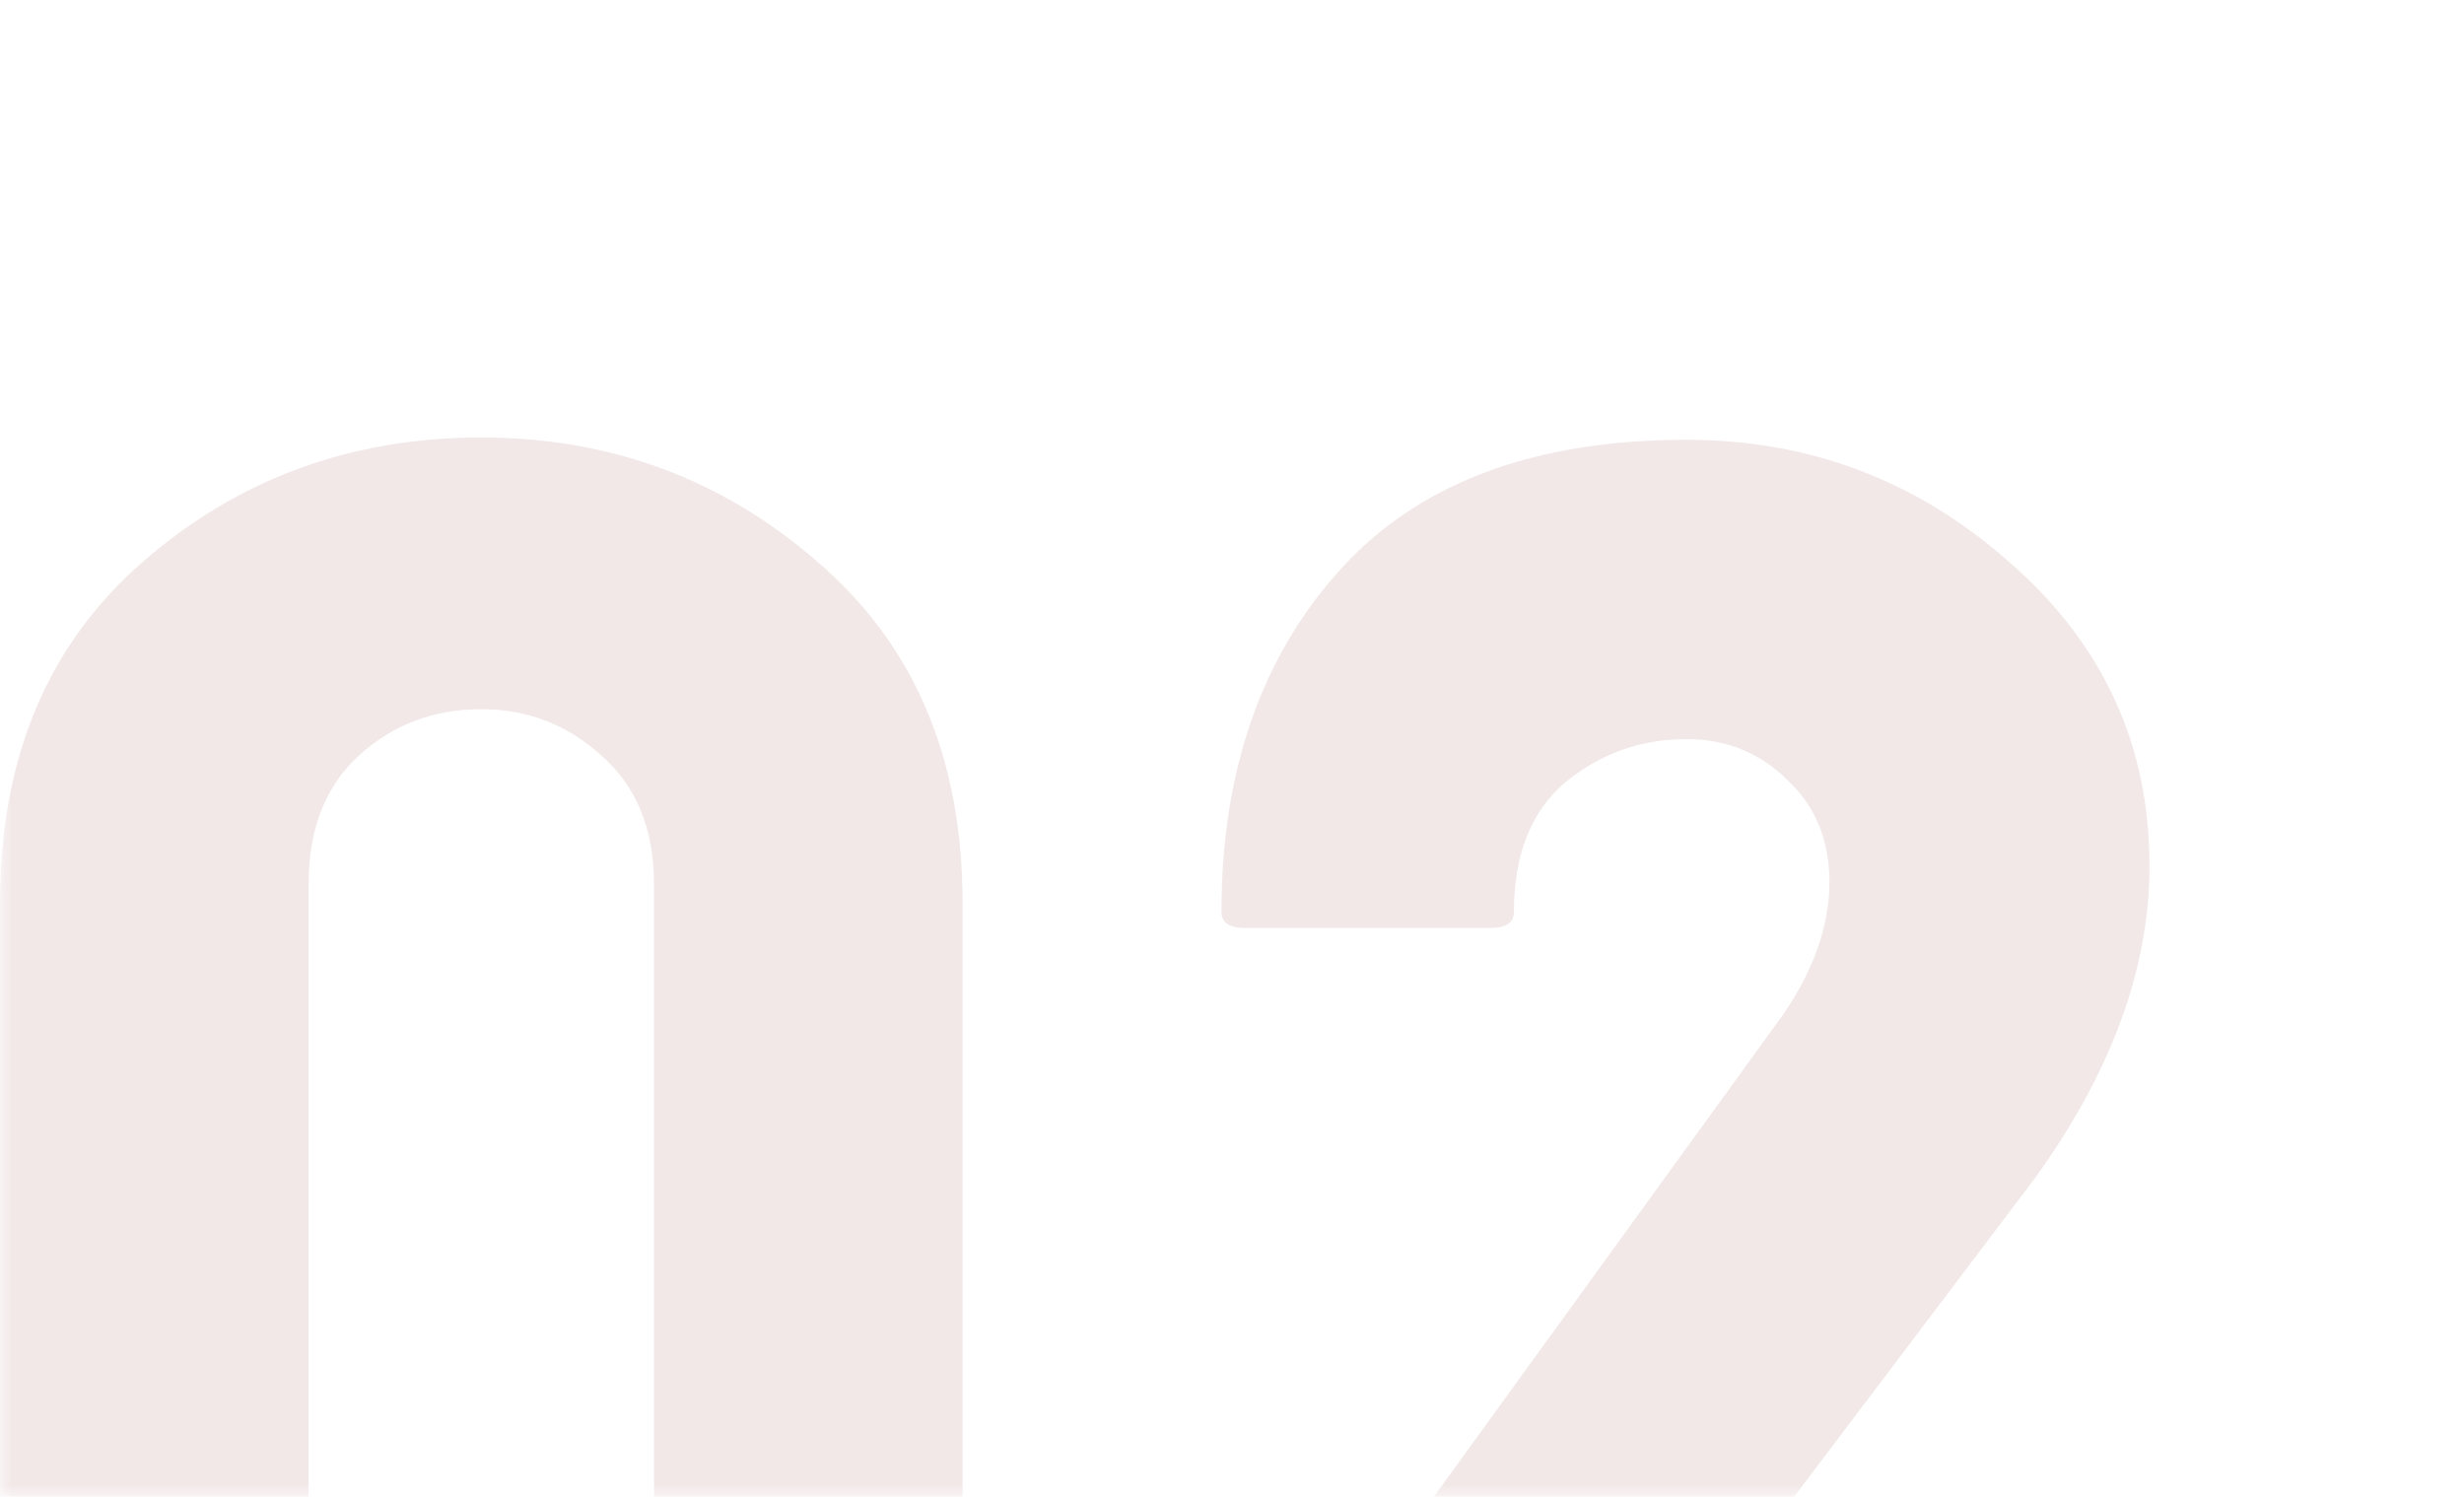 <svg width="107" height="65" viewBox="0 0 107 65" fill="none" xmlns="http://www.w3.org/2000/svg">
<mask id="mask0_2_5530" style="mask-type:alpha" maskUnits="userSpaceOnUse" x="0" y="0" width="107" height="65">
<path d="M0 0H107V65H0V0Z" fill="#C4C4C4"/>
</mask>
<g mask="url(#mask0_2_5530)">
<path opacity="0.1" d="M41.8 70.8C41.8 77.133 39.7 82.1 35.5 85.7C31.367 89.233 26.5 91 20.9 91C15.233 91 10.333 89.233 6.2 85.7C2.067 82.1 2.98023e-08 77.133 2.98023e-08 70.8V39.2C2.98023e-08 32.933 2.067 28 6.2 24.4C10.333 20.8 15.233 19 20.9 19C26.5 19 31.367 20.8 35.5 24.4C39.7 28 41.8 32.933 41.8 39.2V70.8ZM28.4 38.4C28.4 36 27.633 34.133 26.1 32.8C24.633 31.467 22.9 30.8 20.9 30.8C18.833 30.8 17.067 31.467 15.6 32.8C14.133 34.133 13.4 36 13.4 38.4V71.3C13.4 73.7 14.133 75.6 15.6 77C17.133 78.333 18.9 79 20.9 79C22.967 79 24.733 78.333 26.2 77C27.667 75.6 28.4 73.7 28.4 71.3V38.4ZM94.243 77.8V89.2C94.243 89.733 93.91 90 93.243 90H53.343C52.676 90 52.343 89.733 52.343 89.2V78.7L77.043 44.6C78.643 42.467 79.443 40.367 79.443 38.3C79.443 36.5 78.843 35.033 77.643 33.9C76.443 32.7 74.976 32.1 73.243 32.1C71.243 32.1 69.476 32.733 67.943 34C66.476 35.267 65.743 37.133 65.743 39.6C65.743 40.067 65.41 40.3 64.743 40.3H54.043C53.376 40.3 53.043 40.067 53.043 39.6C53.043 33.533 54.743 28.6 58.143 24.8C61.543 21 66.576 19.1 73.243 19.1C78.576 19.1 83.243 20.867 87.243 24.4C91.31 27.933 93.343 32.333 93.343 37.6C93.343 42.067 91.676 46.6 88.343 51.2L68.843 77H93.243C93.91 77 94.243 77.267 94.243 77.8Z" fill="#7A1B1B"/>
</g>
</svg>
